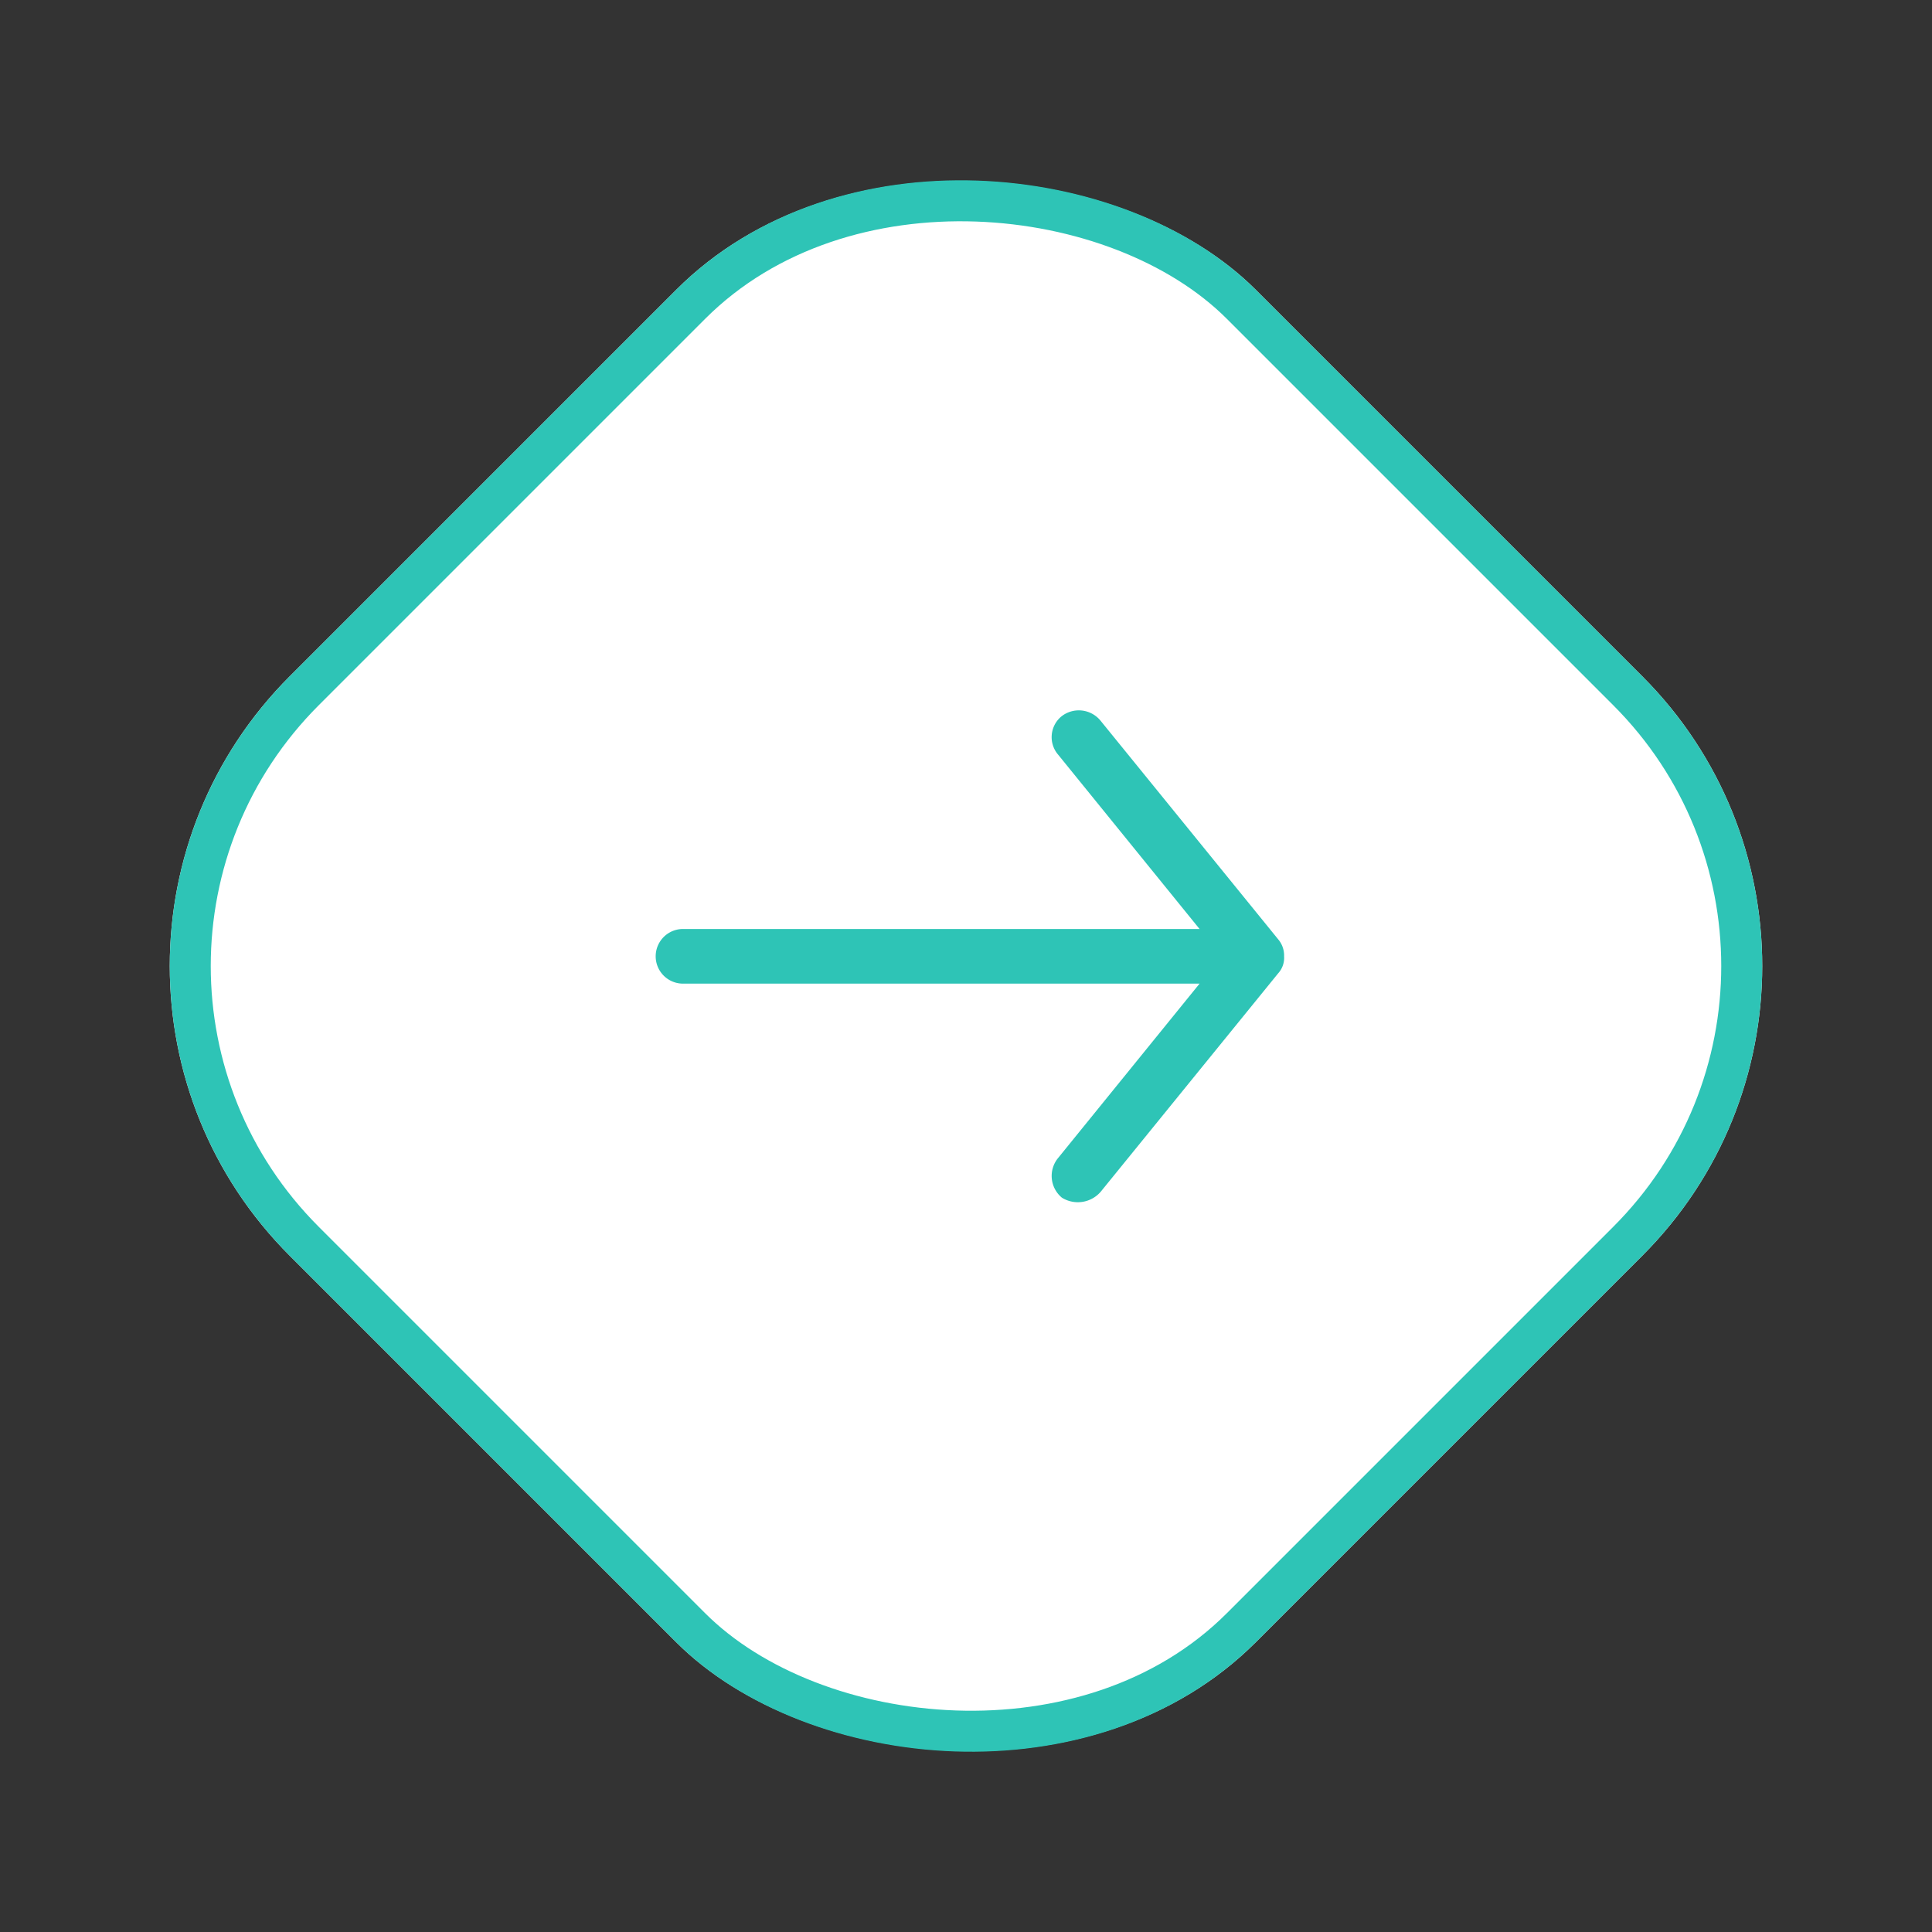 <svg xmlns="http://www.w3.org/2000/svg" width="70.711" height="70.711" viewBox="0 0 70.711 70.711">
  <rect x="0" y="0" width="70.711" height="70.711" fill="#333333" stroke="none"/>
  <g id="Сгруппировать_96" data-name="Сгруппировать 96" transform="translate(-337 -305.289)">
    <g id="Прямоугольник_31" data-name="back" transform="translate(337 340.645) rotate(-45)" fill="#fff"
      stroke="#2ec4b6" stroke-width="1.5">
      <rect width="50" height="50" rx="15" stroke="none" />
      <rect x="0.75" y="0.75" width="48.5" height="48.5" rx="14.25" fill="none" />
    </g>
    <path id="Контур_160" data-name="logo"
      d="M244.2,188.2a.917.917,0,0,0-.219-.625l-6.5-8a1.026,1.026,0,0,0-1.438-.15.985.985,0,0,0-.109,1.4l5.172,6.375H222.2a1,1,0,1,0,0,2h18.906l-5.172,6.375a1.033,1.033,0,0,0,.135,1.46,1.107,1.107,0,0,0,1.412-.21l6.5-8a.844.844,0,0,0,.219-.625Z"
      transform="translate(139.798 152.09)" fill="#2ec4b6" />
  </g>
</svg>